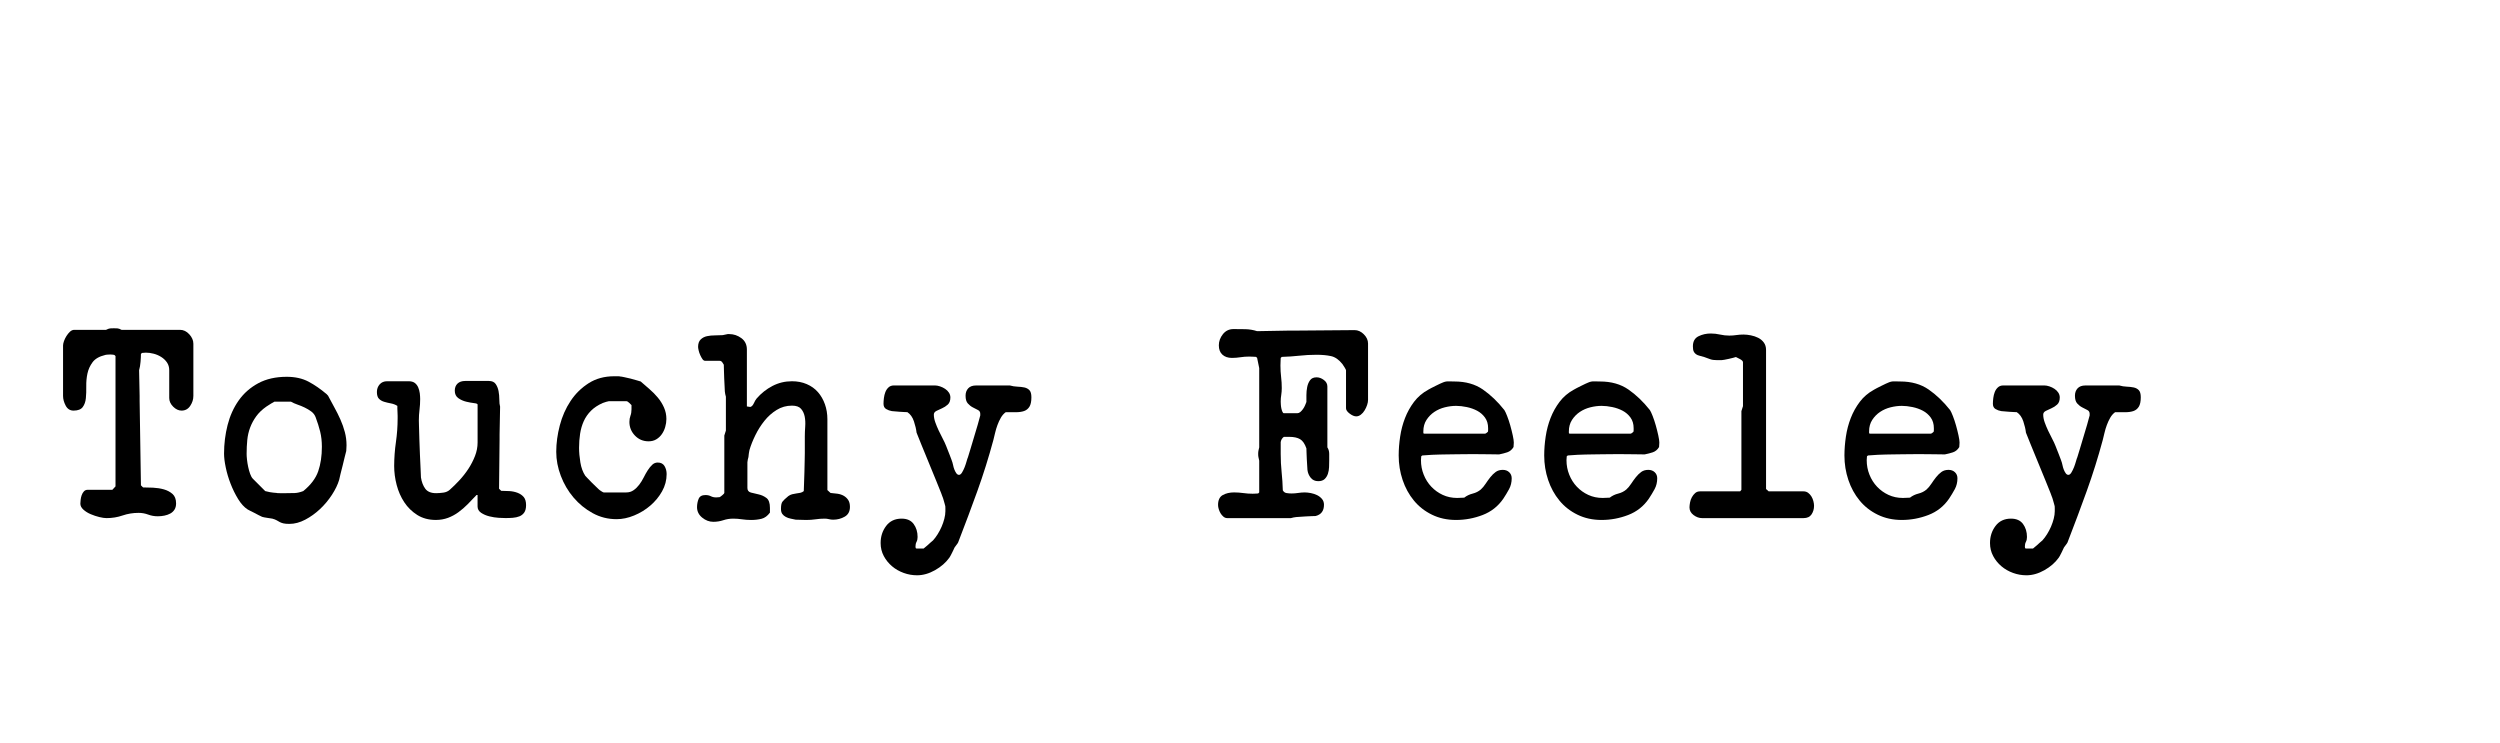 <?xml version="1.0" encoding="utf-8"?>
<!-- Generator: Adobe Illustrator 16.0.0, SVG Export Plug-In . SVG Version: 6.00 Build 0)  -->
<!DOCTYPE svg PUBLIC "-//W3C//DTD SVG 1.1//EN" "http://www.w3.org/Graphics/SVG/1.1/DTD/svg11.dtd">
<svg version="1.1" xmlns="http://www.w3.org/2000/svg" xmlns:xlink="http://www.w3.org/1999/xlink" x="0px" y="0px"
	 width="209.759px" height="62.361px" viewBox="0 0 209.759 62.361" enable-background="new 0 0 209.759 62.361"
	 xml:space="preserve">
<g id="Layer_1">
</g>
<g id="Blindman">
</g>
<g id="Compliments">
</g>
<g id="HAT">
</g>
<g id="speech">
</g>
<g id="TREX_ARMS">
</g>
<g id="slim_shady">
</g>
<g id="TIMEOUT">
</g>
<g id="Truth_or_Dare">
</g>
<g id="ARM_WRESTLE">
</g>
<g id="musical_chairs">
</g>
<g id="never_have_i_ever">
</g>
<g id="Trivia">
</g>
<g id="Drink_Pulling">
</g>
<g id="Sharing_is_Caring">
</g>
<g id="Not_It">
</g>
<g id="Cocktail_of_Doom">
</g>
<g id="Heads_up">
</g>
<g id="Archenemy">
</g>
<g id="battle_of_the_sexes">
</g>
<g id="one_must_drink">
</g>
<g id="rainbow_connection">
</g>
<g id="social_drinking">
</g>
<g id="Spin_the_bottle">
</g>
<g id="accents">
</g>
<g id="Slap">
</g>
<g id="down_the_hatch">
</g>
<g id="rubiks_cube">
</g>
<g id="bar_tender">
</g>
<g id="codenames">
</g>
<g id="hand_switch">
</g>
<g id="make_a_rule">
</g>
<g id="no_guts_no_glory">
</g>
<g id="pass">
</g>
<g id="santa">
</g>
<g id="snake_eyes">
</g>
<g id="lightning_round">
</g>
<g id="Bro">
</g>
<g id="LeastDrunk">
</g>
<g id="Know_It_All">
</g>
<g id="EyeContact">
</g>
<g id="UnderGuesser">
</g>
<g id="GodSaveTheQUeen">
</g>
<g id="Ghost">
</g>
<g id="Fortune_Teller">
</g>
<g id="DrinkSwap">
</g>
<g id="DickTator">
</g>
<g id="_x34_Eyes">
</g>
<g id="BabyTalk">
</g>
<g id="Backseat_Driver">
</g>
<g id="BAtman">
</g>
<g id="bodyguard">
</g>
<g id="BuckleUp">
</g>
<g id="RockPaperScissors">
</g>
<g id="Roger_Roger">
</g>
<g id="RoyaleWe">
</g>
<g id="Skip">
</g>
<g id="SwineRules">
</g>
<g id="Touchy_Feeley">
	<g>
		<path d="M6.766,41.931c0.014-0.131,0.044-0.26,0.088-0.385c0.044-0.123,0.106-0.23,0.187-0.318
			c0.081-0.088,0.188-0.133,0.319-0.133h2.068l0.264-0.285V29.876l-0.088-0.088c-0.03-0.016-0.088-0.025-0.176-0.033
			c-0.089-0.008-0.147-0.012-0.177-0.012c-0.044,0-0.121,0.004-0.23,0.012c-0.11,0.008-0.18,0.018-0.209,0.033
			c-0.484,0.117-0.833,0.318-1.045,0.604c-0.213,0.287-0.356,0.602-0.43,0.947c-0.073,0.344-0.106,0.699-0.099,1.066
			c0.007,0.367-0.004,0.701-0.033,1.002s-0.117,0.549-0.264,0.748c-0.146,0.197-0.403,0.297-0.771,0.297
			c-0.293,0-0.513-0.141-0.659-0.418c-0.147-0.279-0.221-0.551-0.221-0.814v-4.225c0-0.102,0.025-0.227,0.077-0.373
			s0.121-0.289,0.209-0.43c0.088-0.139,0.188-0.26,0.297-0.363c0.11-0.102,0.231-0.154,0.363-0.154h2.662
			c0.146-0.072,0.26-0.113,0.341-0.121c0.08-0.006,0.188-0.01,0.319-0.01c0.117,0,0.22,0.004,0.308,0.01
			c0.088,0.008,0.198,0.049,0.33,0.121h4.906c0.293,0,0.553,0.125,0.781,0.375c0.227,0.25,0.341,0.514,0.341,0.791v4.379
			c0,0.293-0.088,0.572-0.265,0.836c-0.176,0.264-0.418,0.396-0.726,0.396c-0.25,0-0.484-0.111-0.704-0.33
			c-0.22-0.221-0.33-0.463-0.33-0.727v-2.332c0-0.25-0.063-0.465-0.187-0.648c-0.125-0.184-0.286-0.338-0.484-0.463
			s-0.411-0.217-0.638-0.275c-0.228-0.059-0.444-0.088-0.649-0.088c-0.029,0-0.088,0.004-0.176,0.012s-0.14,0.012-0.154,0.012
			L11.825,29.7c0,0.176-0.011,0.395-0.033,0.66c-0.021,0.264-0.063,0.498-0.121,0.703l0.044,2.156v0.439l0.11,7.063l0.176,0.176
			c0.234,0,0.514,0.008,0.836,0.021c0.323,0.016,0.627,0.063,0.913,0.143c0.286,0.082,0.528,0.211,0.727,0.387
			c0.197,0.176,0.297,0.439,0.297,0.791c0,0.205-0.044,0.379-0.132,0.518s-0.206,0.25-0.353,0.33s-0.312,0.139-0.495,0.176
			s-0.37,0.055-0.561,0.055c-0.279,0-0.547-0.047-0.803-0.143c-0.257-0.096-0.525-0.143-0.804-0.143
			c-0.469,0-0.916,0.072-1.342,0.219s-0.873,0.221-1.342,0.221c-0.162,0-0.363-0.029-0.605-0.088
			c-0.241-0.059-0.483-0.139-0.726-0.242s-0.447-0.23-0.616-0.385s-0.253-0.32-0.253-0.496C6.743,42.173,6.751,42.063,6.766,41.931z
			"/>
		<path d="M19.096,35.661c0.198-0.777,0.51-1.467,0.936-2.068c0.425-0.6,0.972-1.08,1.639-1.439s1.463-0.539,2.387-0.539
			c0.704,0,1.313,0.135,1.826,0.406s1.026,0.627,1.54,1.066c0.015,0.016,0.029,0.033,0.044,0.055
			c0.015,0.023,0.029,0.033,0.044,0.033c0.177,0.338,0.355,0.672,0.539,1.002s0.353,0.668,0.506,1.012
			c0.154,0.346,0.279,0.697,0.374,1.057c0.096,0.359,0.144,0.729,0.144,1.111c0,0.043-0.004,0.127-0.011,0.252
			c-0.008,0.125-0.012,0.201-0.012,0.23c-0.029,0.088-0.069,0.246-0.121,0.473c-0.051,0.229-0.109,0.471-0.176,0.727
			c-0.065,0.258-0.128,0.504-0.187,0.738s-0.096,0.395-0.11,0.482c-0.117,0.396-0.319,0.814-0.604,1.254
			c-0.286,0.441-0.62,0.84-1.001,1.199c-0.382,0.359-0.796,0.656-1.243,0.891c-0.448,0.236-0.892,0.354-1.331,0.354
			c-0.221,0-0.389-0.016-0.506-0.045c-0.118-0.029-0.217-0.066-0.298-0.109c-0.08-0.045-0.164-0.092-0.253-0.143
			c-0.088-0.053-0.212-0.1-0.374-0.145c-0.073-0.014-0.212-0.035-0.418-0.064c-0.205-0.029-0.352-0.059-0.439-0.088
			c-0.073-0.029-0.173-0.078-0.297-0.145c-0.125-0.064-0.25-0.131-0.374-0.197c-0.125-0.066-0.242-0.125-0.353-0.176
			c-0.109-0.051-0.172-0.084-0.187-0.1c-0.294-0.189-0.562-0.484-0.803-0.879c-0.242-0.396-0.451-0.822-0.628-1.277
			c-0.176-0.453-0.312-0.908-0.406-1.363c-0.096-0.455-0.144-0.844-0.144-1.166C18.799,37.237,18.898,36.438,19.096,35.661z
			 M20.724,38.565c0.022,0.205,0.056,0.41,0.1,0.615c0.044,0.207,0.099,0.4,0.165,0.584c0.065,0.184,0.143,0.318,0.23,0.406
			l1.034,1.035c0.161,0.043,0.29,0.072,0.385,0.088c0.096,0.014,0.194,0.029,0.298,0.043c0.102,0.016,0.19,0.023,0.264,0.023
			c0.015,0.014,0.117,0.021,0.308,0.021c0.205,0,0.359,0,0.462,0c0.294,0,0.547-0.004,0.76-0.012
			c0.212-0.008,0.45-0.063,0.715-0.164c0.63-0.514,1.048-1.068,1.254-1.662c0.205-0.594,0.308-1.279,0.308-2.057
			c0-0.455-0.048-0.877-0.143-1.266c-0.096-0.387-0.224-0.795-0.385-1.221c-0.074-0.189-0.195-0.348-0.363-0.473
			c-0.169-0.125-0.353-0.234-0.55-0.33c-0.198-0.096-0.404-0.18-0.616-0.252c-0.213-0.074-0.393-0.154-0.539-0.242h-1.386
			c-0.015,0-0.11,0.055-0.286,0.164s-0.309,0.195-0.396,0.254c-0.352,0.248-0.635,0.52-0.847,0.813
			c-0.213,0.295-0.382,0.605-0.506,0.936c-0.125,0.33-0.206,0.68-0.242,1.045c-0.037,0.367-0.055,0.756-0.055,1.166
			C20.691,38.198,20.702,38.36,20.724,38.565z"/>
		<path d="M33.22,37.091c0.095-0.66,0.143-1.326,0.143-2.002c0-0.043,0-0.109,0-0.197c0-0.104-0.004-0.209-0.011-0.318
			c-0.008-0.111-0.012-0.209-0.012-0.297c0-0.104,0-0.178,0-0.221c-0.161-0.104-0.341-0.172-0.538-0.209
			c-0.198-0.037-0.386-0.08-0.562-0.133c-0.176-0.051-0.322-0.135-0.439-0.252c-0.118-0.117-0.177-0.309-0.177-0.572
			c0-0.25,0.077-0.463,0.231-0.639s0.363-0.264,0.627-0.264h1.804c0.22,0,0.393,0.049,0.518,0.143
			c0.124,0.096,0.22,0.221,0.285,0.373c0.066,0.154,0.11,0.318,0.133,0.494c0.021,0.176,0.032,0.336,0.032,0.482
			c0,0.309-0.019,0.607-0.055,0.9c-0.037,0.293-0.055,0.592-0.055,0.9c0,0.102,0.003,0.26,0.011,0.471
			c0.007,0.213,0.011,0.334,0.011,0.363c0,0.146,0.008,0.406,0.022,0.779s0.029,0.771,0.044,1.195s0.033,0.824,0.055,1.197
			c0.022,0.373,0.033,0.633,0.033,0.779c0.059,0.379,0.18,0.693,0.363,0.943c0.183,0.248,0.487,0.373,0.913,0.373
			c0.176,0,0.374-0.016,0.594-0.045s0.403-0.109,0.55-0.242c0.264-0.234,0.535-0.502,0.814-0.803
			c0.278-0.301,0.527-0.619,0.748-0.957c0.22-0.336,0.402-0.693,0.55-1.066c0.146-0.375,0.22-0.752,0.22-1.133v-3.189
			c0-0.059-0.099-0.1-0.297-0.121c-0.198-0.023-0.418-0.063-0.66-0.121s-0.462-0.158-0.66-0.297
			c-0.198-0.141-0.297-0.35-0.297-0.627c0-0.25,0.077-0.447,0.231-0.596c0.153-0.146,0.37-0.219,0.648-0.219h1.98
			c0.264,0,0.454,0.084,0.571,0.252c0.117,0.17,0.198,0.367,0.242,0.594c0.044,0.229,0.066,0.467,0.066,0.717
			c0,0.248,0.021,0.447,0.065,0.594l-0.044,2.332v0.418l-0.044,4.135l0.177,0.176c0.22,0,0.45,0.008,0.692,0.023
			c0.242,0.014,0.47,0.063,0.683,0.143c0.212,0.082,0.385,0.199,0.517,0.355c0.132,0.154,0.198,0.381,0.198,0.678
			c0,0.266-0.052,0.475-0.154,0.621c-0.103,0.148-0.238,0.256-0.407,0.322s-0.355,0.107-0.561,0.123
			c-0.206,0.016-0.411,0.021-0.616,0.021c-0.117,0-0.305-0.006-0.561-0.021c-0.257-0.016-0.518-0.057-0.781-0.123
			c-0.265-0.066-0.495-0.166-0.693-0.299c-0.198-0.135-0.297-0.313-0.297-0.533v-0.957h-0.088c-0.25,0.268-0.495,0.523-0.737,0.768
			s-0.499,0.467-0.77,0.666c-0.271,0.201-0.565,0.359-0.88,0.479c-0.316,0.117-0.657,0.178-1.023,0.178
			c-0.602,0-1.122-0.141-1.562-0.418c-0.44-0.279-0.804-0.635-1.09-1.068c-0.285-0.432-0.498-0.916-0.638-1.451
			s-0.209-1.066-0.209-1.596C33.076,38.419,33.124,37.751,33.22,37.091z"/>
		<path d="M46.969,35.694c0.198-0.756,0.498-1.438,0.902-2.045c0.402-0.609,0.909-1.107,1.518-1.496s1.323-0.584,2.145-0.584
			c0.073,0,0.169,0,0.286,0c0.132,0,0.205,0.008,0.221,0.021c0.058,0,0.172,0.02,0.341,0.057c0.168,0.035,0.344,0.076,0.527,0.119
			c0.184,0.045,0.355,0.092,0.518,0.145c0.161,0.051,0.271,0.084,0.33,0.098c0.234,0.207,0.48,0.418,0.736,0.639
			c0.257,0.221,0.491,0.459,0.704,0.715c0.213,0.258,0.386,0.535,0.518,0.836s0.198,0.619,0.198,0.957
			c0,0.221-0.033,0.443-0.1,0.672c-0.065,0.227-0.161,0.428-0.286,0.604c-0.125,0.178-0.278,0.32-0.462,0.43
			s-0.399,0.166-0.648,0.166c-0.455,0-0.836-0.162-1.145-0.484c-0.308-0.322-0.462-0.705-0.462-1.145
			c0-0.189,0.029-0.363,0.088-0.518s0.088-0.332,0.088-0.539v-0.352c-0.015-0.014-0.073-0.072-0.176-0.176
			c-0.103-0.102-0.19-0.154-0.264-0.154h-1.452c-0.029,0-0.106,0.02-0.231,0.055c-0.124,0.037-0.224,0.07-0.297,0.1
			c-0.396,0.176-0.723,0.393-0.979,0.648c-0.257,0.258-0.459,0.547-0.605,0.869s-0.249,0.676-0.308,1.057s-0.088,0.777-0.088,1.188
			c0,0.367,0.036,0.773,0.109,1.221s0.213,0.826,0.418,1.133c0.044,0.045,0.117,0.121,0.221,0.232
			c0.103,0.109,0.212,0.223,0.33,0.34c0.117,0.117,0.23,0.229,0.341,0.33c0.109,0.104,0.187,0.176,0.23,0.221
			c0.044,0.043,0.117,0.1,0.221,0.164c0.102,0.066,0.168,0.1,0.197,0.1h1.893c0.234,0,0.439-0.063,0.616-0.188
			c0.176-0.123,0.333-0.277,0.473-0.461c0.139-0.184,0.264-0.385,0.374-0.605c0.109-0.221,0.224-0.422,0.341-0.605
			s0.242-0.336,0.374-0.461s0.286-0.188,0.462-0.188c0.264,0,0.454,0.1,0.572,0.297c0.117,0.197,0.176,0.422,0.176,0.672
			c0,0.512-0.129,0.996-0.385,1.451c-0.257,0.455-0.587,0.855-0.99,1.199s-0.854,0.619-1.353,0.824
			c-0.499,0.207-0.99,0.309-1.475,0.309c-0.719,0-1.386-0.168-2.002-0.506s-1.151-0.773-1.605-1.309
			c-0.455-0.535-0.811-1.141-1.067-1.816c-0.257-0.674-0.385-1.348-0.385-2.023C46.672,37.187,46.771,36.45,46.969,35.694z"/>
		<path d="M58.618,41.854c0.089-0.213,0.279-0.318,0.572-0.318c0.176,0,0.326,0.033,0.451,0.098c0.124,0.066,0.275,0.1,0.451,0.1
			c0.044,0,0.139-0.008,0.286-0.021c0.059-0.029,0.139-0.088,0.241-0.176s0.154-0.146,0.154-0.176v-4.818l0.132-0.418v-2.838
			c-0.015-0.029-0.032-0.104-0.055-0.221c-0.021-0.117-0.033-0.189-0.033-0.221c0-0.088-0.007-0.234-0.021-0.439
			s-0.026-0.43-0.033-0.67c-0.008-0.242-0.015-0.471-0.022-0.684c-0.007-0.211-0.011-0.361-0.011-0.451
			c-0.029-0.057-0.073-0.127-0.132-0.209c-0.059-0.08-0.132-0.119-0.22-0.119h-1.21c-0.088,0-0.165-0.049-0.231-0.145
			c-0.065-0.094-0.129-0.209-0.187-0.34c-0.06-0.133-0.104-0.264-0.133-0.396s-0.044-0.227-0.044-0.285
			c0-0.279,0.073-0.488,0.221-0.629c0.146-0.139,0.322-0.23,0.527-0.273c0.205-0.045,0.426-0.066,0.66-0.066
			c0.249,0,0.47-0.008,0.66-0.021c0.029,0,0.099-0.016,0.209-0.045s0.18-0.043,0.209-0.043h0.132c0.366,0,0.704,0.113,1.013,0.34
			c0.308,0.229,0.462,0.547,0.462,0.957v4.773c0.029,0,0.076,0.008,0.143,0.023c0.066,0.014,0.113,0.021,0.143,0.021
			c0.117-0.029,0.217-0.133,0.298-0.309c0.08-0.176,0.157-0.307,0.23-0.395c0.382-0.441,0.825-0.793,1.331-1.057
			s1.053-0.396,1.639-0.396c0.455,0,0.869,0.08,1.243,0.242s0.686,0.385,0.936,0.672c0.249,0.285,0.443,0.623,0.583,1.012
			c0.139,0.389,0.209,0.811,0.209,1.264v5.941l0.264,0.242c0.19,0.014,0.385,0.035,0.583,0.064s0.374,0.088,0.528,0.176
			c0.153,0.09,0.278,0.207,0.374,0.354c0.095,0.146,0.143,0.338,0.143,0.572c0,0.381-0.146,0.656-0.439,0.824
			c-0.294,0.168-0.616,0.252-0.969,0.252c-0.117,0-0.234-0.014-0.352-0.043c-0.118-0.029-0.235-0.045-0.353-0.045
			c-0.264,0-0.521,0.02-0.77,0.057c-0.25,0.035-0.506,0.055-0.771,0.055c-0.073,0-0.224-0.004-0.45-0.012
			c-0.228-0.008-0.378-0.012-0.451-0.012c-0.132-0.027-0.271-0.057-0.418-0.088c-0.147-0.029-0.283-0.076-0.407-0.143
			c-0.125-0.066-0.224-0.15-0.297-0.252c-0.073-0.104-0.11-0.242-0.11-0.418c0-0.293,0.04-0.496,0.121-0.605
			s0.245-0.268,0.495-0.473c0.103-0.074,0.209-0.125,0.319-0.154c0.109-0.029,0.223-0.051,0.341-0.066
			c0.117-0.014,0.23-0.033,0.341-0.055s0.209-0.07,0.297-0.143c0-0.117,0.008-0.326,0.022-0.627
			c0.014-0.301,0.025-0.623,0.032-0.969c0.008-0.344,0.015-0.668,0.022-0.969c0.007-0.299,0.011-0.508,0.011-0.627v-1.406
			c0-0.25,0.012-0.525,0.033-0.826c0.022-0.301,0.007-0.578-0.044-0.836c-0.052-0.256-0.154-0.473-0.308-0.648
			c-0.154-0.176-0.407-0.264-0.76-0.264c-0.469,0-0.898,0.121-1.286,0.363c-0.39,0.24-0.73,0.545-1.023,0.912
			c-0.294,0.367-0.547,0.766-0.759,1.199c-0.213,0.432-0.378,0.848-0.495,1.242c0,0.016-0.008,0.053-0.022,0.111
			s-0.025,0.121-0.032,0.186c-0.008,0.066-0.016,0.129-0.022,0.188c-0.008,0.059-0.011,0.096-0.011,0.109
			c-0.015,0.031-0.033,0.104-0.056,0.221c-0.021,0.117-0.032,0.191-0.032,0.221v2.156c0,0.205,0.099,0.332,0.297,0.385
			c0.198,0.051,0.414,0.102,0.648,0.154c0.234,0.051,0.451,0.15,0.649,0.297s0.297,0.424,0.297,0.836v0.395
			c-0.205,0.279-0.439,0.451-0.704,0.518c-0.264,0.066-0.558,0.1-0.88,0.1c-0.264,0-0.517-0.02-0.759-0.055
			c-0.242-0.037-0.488-0.057-0.737-0.057c-0.293,0-0.572,0.045-0.836,0.133s-0.543,0.133-0.836,0.133
			c-0.338,0-0.649-0.119-0.935-0.354c-0.286-0.234-0.43-0.527-0.43-0.879C58.486,42.298,58.53,42.067,58.618,41.854z"/>
		<path d="M74.348,44.132c0.309-0.41,0.741-0.617,1.299-0.617c0.454,0,0.792,0.15,1.012,0.451s0.33,0.664,0.33,1.09
			c0,0.16-0.03,0.297-0.088,0.406c-0.06,0.111-0.088,0.238-0.088,0.385c0,0.029,0.003,0.066,0.011,0.111
			c0.007,0.043,0.033,0.066,0.077,0.066h0.594c0.132-0.104,0.238-0.191,0.319-0.266c0.08-0.072,0.164-0.15,0.253-0.23
			c0.088-0.08,0.161-0.143,0.22-0.188c0.132-0.146,0.26-0.318,0.385-0.516c0.125-0.199,0.234-0.408,0.33-0.627
			c0.096-0.221,0.172-0.445,0.231-0.672c0.058-0.227,0.088-0.436,0.088-0.627c0-0.059,0-0.146,0-0.264
			c0-0.133-0.008-0.205-0.022-0.221c0-0.014-0.015-0.068-0.044-0.164s-0.059-0.199-0.088-0.309s-0.066-0.217-0.11-0.318
			c-0.044-0.104-0.073-0.184-0.088-0.242c-0.073-0.191-0.209-0.529-0.407-1.012c-0.197-0.484-0.406-0.994-0.627-1.529
			c-0.22-0.535-0.429-1.045-0.627-1.529c-0.197-0.484-0.333-0.82-0.406-1.012c-0.03-0.279-0.104-0.594-0.221-0.947
			c-0.117-0.352-0.301-0.607-0.55-0.77c-0.044,0-0.129-0.004-0.253-0.01c-0.125-0.008-0.257-0.016-0.396-0.023
			c-0.14-0.006-0.272-0.018-0.396-0.033c-0.125-0.014-0.209-0.021-0.253-0.021c-0.176-0.029-0.338-0.088-0.484-0.176
			s-0.22-0.234-0.22-0.439c0-0.146,0.011-0.309,0.033-0.484c0.021-0.176,0.063-0.342,0.121-0.494
			c0.059-0.154,0.146-0.287,0.264-0.396c0.117-0.111,0.271-0.166,0.462-0.166h3.433c0.132,0,0.274,0.027,0.429,0.078
			s0.297,0.121,0.429,0.209s0.238,0.193,0.319,0.318c0.08,0.125,0.121,0.26,0.121,0.406c0,0.266-0.074,0.463-0.221,0.596
			c-0.146,0.131-0.304,0.234-0.473,0.307c-0.169,0.074-0.326,0.146-0.473,0.221c-0.147,0.074-0.221,0.176-0.221,0.309
			c0,0.205,0.041,0.422,0.121,0.648c0.081,0.227,0.177,0.459,0.286,0.693c0.11,0.234,0.224,0.461,0.341,0.682
			s0.213,0.426,0.286,0.615c0.029,0.074,0.069,0.176,0.121,0.309s0.106,0.271,0.165,0.418s0.11,0.283,0.154,0.406
			c0.044,0.125,0.073,0.209,0.088,0.254c0.015,0.029,0.033,0.104,0.055,0.221c0.022,0.117,0.056,0.234,0.1,0.352
			s0.099,0.223,0.165,0.318c0.065,0.096,0.143,0.143,0.23,0.143s0.173-0.064,0.253-0.197c0.081-0.133,0.154-0.283,0.221-0.451
			c0.065-0.168,0.12-0.334,0.164-0.494c0.045-0.162,0.081-0.271,0.11-0.33c0.044-0.133,0.113-0.359,0.209-0.684
			c0.096-0.322,0.198-0.666,0.309-1.033c0.109-0.367,0.212-0.711,0.308-1.033c0.095-0.322,0.157-0.551,0.187-0.684
			c0.015-0.027,0.022-0.064,0.022-0.109c0-0.059,0-0.096,0-0.109c0-0.146-0.066-0.254-0.198-0.318
			c-0.132-0.066-0.274-0.141-0.429-0.221s-0.294-0.191-0.418-0.33c-0.125-0.139-0.188-0.355-0.188-0.648
			c0-0.25,0.073-0.455,0.221-0.617c0.146-0.16,0.366-0.242,0.659-0.242h2.839c0.205,0.059,0.414,0.092,0.627,0.1
			c0.212,0.008,0.406,0.029,0.583,0.066c0.176,0.037,0.318,0.113,0.429,0.23s0.165,0.316,0.165,0.594
			c0,0.352-0.055,0.617-0.165,0.793s-0.261,0.297-0.451,0.363c-0.19,0.064-0.418,0.098-0.682,0.098c-0.265,0-0.55,0-0.858,0
			c-0.161,0.117-0.297,0.271-0.407,0.463c-0.109,0.189-0.205,0.396-0.285,0.615c-0.081,0.221-0.147,0.439-0.198,0.66
			c-0.052,0.221-0.1,0.418-0.144,0.594c-0.396,1.467-0.843,2.893-1.342,4.279s-1.026,2.797-1.584,4.234
			c0,0.016-0.011,0.045-0.033,0.088c-0.021,0.045-0.04,0.074-0.055,0.09c-0.015,0.014-0.055,0.068-0.121,0.164
			s-0.106,0.15-0.121,0.164c-0.015,0.029-0.04,0.086-0.077,0.166c-0.036,0.08-0.08,0.172-0.132,0.275
			c-0.052,0.102-0.099,0.193-0.143,0.275c-0.044,0.08-0.074,0.127-0.088,0.143c-0.294,0.41-0.693,0.758-1.199,1.045
			c-0.506,0.285-1.009,0.428-1.507,0.428c-0.382,0-0.756-0.064-1.122-0.197c-0.367-0.133-0.693-0.318-0.979-0.561
			s-0.517-0.527-0.692-0.857c-0.177-0.33-0.265-0.693-0.265-1.09C73.886,45.019,74.04,44.542,74.348,44.132z"/>
		<path d="M102.596,41.536c0.264-0.146,0.579-0.221,0.945-0.221c0.265,0,0.524,0.02,0.781,0.055
			c0.257,0.037,0.518,0.055,0.781,0.055c0.073,0,0.165-0.002,0.275-0.01c0.109-0.008,0.172-0.012,0.187-0.012l0.088-0.088v-2.662
			c-0.029-0.131-0.052-0.23-0.065-0.297c-0.016-0.066-0.022-0.158-0.022-0.275c0-0.102,0.007-0.189,0.022-0.264
			c0.014-0.072,0.036-0.168,0.065-0.285v-6.645l-0.176-0.857l-0.088-0.088c-0.015,0-0.096-0.004-0.242-0.012
			s-0.257-0.012-0.33-0.012c-0.264,0-0.51,0.02-0.737,0.055c-0.228,0.037-0.466,0.057-0.715,0.057c-0.337,0-0.604-0.092-0.803-0.275
			s-0.297-0.443-0.297-0.781s0.113-0.648,0.341-0.936c0.228-0.285,0.524-0.428,0.891-0.428c0.338,0,0.672,0.002,1.001,0.01
			c0.33,0.008,0.656,0.063,0.979,0.166l2.508-0.045h0.418l5.258-0.043c0.278,0,0.535,0.117,0.771,0.352
			c0.234,0.234,0.352,0.492,0.352,0.77v4.73c0,0.131-0.025,0.275-0.077,0.428c-0.051,0.154-0.12,0.305-0.209,0.451
			c-0.088,0.148-0.194,0.27-0.318,0.363c-0.125,0.096-0.253,0.143-0.385,0.143c-0.162,0-0.346-0.076-0.551-0.23
			s-0.308-0.305-0.308-0.451v-3.189c0-0.029-0.041-0.109-0.121-0.242c-0.081-0.131-0.143-0.227-0.187-0.285
			c-0.294-0.367-0.613-0.588-0.957-0.66c-0.345-0.074-0.745-0.111-1.199-0.111c-0.499,0-0.983,0.027-1.452,0.078
			c-0.47,0.051-0.961,0.084-1.474,0.1l-0.089,0.088c0,0.014-0.003,0.105-0.011,0.273c-0.008,0.17-0.011,0.291-0.011,0.363
			c0,0.338,0.019,0.656,0.055,0.957c0.037,0.301,0.056,0.613,0.056,0.936c0,0.205-0.016,0.396-0.044,0.572
			c-0.03,0.176-0.045,0.367-0.045,0.572c0,0.059,0.004,0.143,0.012,0.252c0.007,0.111,0.021,0.217,0.044,0.32
			c0.021,0.102,0.051,0.193,0.088,0.273c0.036,0.082,0.077,0.121,0.121,0.121h1.122c0.088,0,0.172-0.033,0.253-0.098
			c0.08-0.066,0.157-0.15,0.23-0.254c0.073-0.102,0.133-0.209,0.177-0.318c0.044-0.111,0.08-0.201,0.109-0.275
			c0-0.146,0-0.338,0-0.572s0.022-0.461,0.066-0.682s0.124-0.41,0.242-0.572c0.117-0.162,0.3-0.242,0.55-0.242
			c0.205,0,0.407,0.074,0.604,0.221c0.198,0.146,0.297,0.33,0.297,0.549v5.105c0.103,0.16,0.154,0.344,0.154,0.549s0,0.396,0,0.572
			c0,0.162-0.004,0.342-0.011,0.539c-0.008,0.197-0.041,0.385-0.099,0.561c-0.06,0.176-0.151,0.324-0.275,0.441
			c-0.125,0.117-0.305,0.176-0.539,0.176c-0.264,0-0.473-0.096-0.627-0.287c-0.154-0.189-0.246-0.41-0.275-0.66
			c0-0.059-0.007-0.176-0.021-0.352s-0.026-0.359-0.033-0.549c-0.008-0.191-0.015-0.371-0.022-0.539
			c-0.007-0.17-0.011-0.291-0.011-0.363c-0.132-0.383-0.308-0.639-0.527-0.771c-0.221-0.131-0.521-0.197-0.902-0.197h-0.462
			c-0.146,0.104-0.235,0.25-0.265,0.439v0.99c0,0.529,0.026,1.039,0.077,1.529c0.052,0.492,0.085,1.002,0.1,1.529
			c0.073,0.133,0.179,0.209,0.318,0.23s0.275,0.033,0.407,0.033c0.19,0,0.378-0.014,0.562-0.043c0.183-0.029,0.37-0.045,0.561-0.045
			c0.146,0,0.315,0.02,0.506,0.055c0.19,0.037,0.366,0.096,0.528,0.176c0.161,0.082,0.297,0.188,0.407,0.32
			c0.109,0.131,0.165,0.293,0.165,0.482c0,0.514-0.235,0.83-0.704,0.947c-0.059,0-0.165,0.004-0.319,0.01
			c-0.154,0.008-0.319,0.016-0.495,0.023s-0.341,0.018-0.495,0.033c-0.153,0.014-0.261,0.021-0.318,0.021
			c-0.03,0-0.104,0.01-0.221,0.033c-0.117,0.021-0.19,0.041-0.22,0.055h-5.346c-0.118,0-0.224-0.041-0.319-0.121
			s-0.176-0.176-0.242-0.285c-0.065-0.111-0.117-0.229-0.153-0.354c-0.037-0.123-0.056-0.238-0.056-0.34
			C102.199,41.962,102.331,41.683,102.596,41.536z"/>
		<path d="M117.478,36.63c0.081-0.543,0.217-1.061,0.407-1.551c0.19-0.492,0.443-0.947,0.759-1.365s0.715-0.758,1.199-1.021
			c0.044-0.029,0.124-0.074,0.242-0.133c0.117-0.059,0.242-0.121,0.374-0.188s0.253-0.123,0.362-0.176
			c0.11-0.051,0.188-0.084,0.231-0.1c0.161-0.072,0.326-0.105,0.495-0.098c0.168,0.008,0.333,0.01,0.495,0.01
			c0.938,0,1.73,0.225,2.376,0.672c0.645,0.447,1.246,1.023,1.804,1.727c0.059,0.088,0.136,0.254,0.231,0.496
			c0.095,0.24,0.183,0.506,0.264,0.791c0.08,0.287,0.15,0.564,0.209,0.836s0.088,0.473,0.088,0.605c0,0.029-0.004,0.092-0.011,0.188
			c-0.008,0.096-0.011,0.156-0.011,0.186c-0.133,0.221-0.309,0.367-0.528,0.441c-0.22,0.072-0.447,0.131-0.682,0.176
			c-0.162,0-0.451-0.004-0.869-0.012s-0.862-0.012-1.331-0.012c-0.455,0-0.892,0.004-1.31,0.012s-0.707,0.012-0.869,0.012
			c-0.161,0-0.355,0.004-0.583,0.01c-0.228,0.008-0.45,0.016-0.671,0.023c-0.22,0.008-0.491,0.025-0.813,0.055l-0.088,0.066
			c0,0.016-0.004,0.066-0.012,0.156c-0.007,0.088-0.011,0.146-0.011,0.176c0,0.428,0.077,0.834,0.231,1.217
			c0.153,0.385,0.366,0.721,0.638,1.008s0.59,0.516,0.957,0.686c0.366,0.17,0.77,0.256,1.21,0.256c0.044,0,0.143-0.004,0.297-0.012
			s0.253-0.012,0.297-0.012c0.205-0.16,0.44-0.273,0.704-0.34c0.265-0.066,0.491-0.18,0.683-0.342
			c0.146-0.131,0.282-0.293,0.406-0.484c0.125-0.189,0.257-0.373,0.396-0.549c0.139-0.176,0.289-0.322,0.451-0.441
			c0.161-0.117,0.358-0.176,0.594-0.176c0.22,0,0.399,0.066,0.539,0.199c0.139,0.131,0.209,0.301,0.209,0.506
			c0,0.338-0.073,0.641-0.22,0.912c-0.147,0.271-0.309,0.539-0.484,0.803c-0.44,0.639-1.02,1.094-1.738,1.369
			s-1.459,0.414-2.222,0.414c-0.748,0-1.423-0.146-2.024-0.441c-0.602-0.293-1.107-0.688-1.518-1.188
			c-0.411-0.498-0.727-1.074-0.946-1.727s-0.33-1.338-0.33-2.057C117.356,37.7,117.396,37.173,117.478,36.63z M119.425,36.321
			c0,0.045,0.029,0.066,0.088,0.066h5.082c0.029,0,0.069-0.018,0.121-0.055c0.051-0.037,0.092-0.07,0.121-0.1
			c0.015-0.029,0.021-0.08,0.021-0.154c0-0.072,0-0.125,0-0.154c0-0.352-0.088-0.648-0.264-0.891s-0.396-0.432-0.66-0.572
			c-0.264-0.139-0.554-0.242-0.869-0.307c-0.315-0.066-0.612-0.1-0.891-0.1c-0.308,0-0.624,0.041-0.946,0.121
			s-0.616,0.209-0.88,0.385s-0.484,0.4-0.66,0.672s-0.264,0.59-0.264,0.957C119.425,36.22,119.425,36.263,119.425,36.321z"/>
		<path d="M129.688,36.63c0.081-0.543,0.217-1.061,0.407-1.551c0.19-0.492,0.443-0.947,0.759-1.365s0.715-0.758,1.199-1.021
			c0.044-0.029,0.124-0.074,0.242-0.133c0.117-0.059,0.242-0.121,0.374-0.188s0.253-0.123,0.362-0.176
			c0.11-0.051,0.188-0.084,0.231-0.1c0.161-0.072,0.326-0.105,0.495-0.098c0.168,0.008,0.333,0.01,0.495,0.01
			c0.938,0,1.73,0.225,2.376,0.672c0.645,0.447,1.246,1.023,1.804,1.727c0.059,0.088,0.136,0.254,0.231,0.496
			c0.095,0.24,0.183,0.506,0.264,0.791c0.08,0.287,0.15,0.564,0.209,0.836s0.088,0.473,0.088,0.605c0,0.029-0.004,0.092-0.011,0.188
			c-0.008,0.096-0.011,0.156-0.011,0.186c-0.133,0.221-0.309,0.367-0.528,0.441c-0.22,0.072-0.447,0.131-0.682,0.176
			c-0.162,0-0.451-0.004-0.869-0.012s-0.862-0.012-1.331-0.012c-0.455,0-0.892,0.004-1.31,0.012s-0.707,0.012-0.869,0.012
			c-0.161,0-0.355,0.004-0.583,0.01c-0.228,0.008-0.45,0.016-0.671,0.023c-0.22,0.008-0.491,0.025-0.813,0.055l-0.088,0.066
			c0,0.016-0.004,0.066-0.012,0.156c-0.007,0.088-0.011,0.146-0.011,0.176c0,0.428,0.077,0.834,0.231,1.217
			c0.153,0.385,0.366,0.721,0.638,1.008s0.59,0.516,0.957,0.686c0.366,0.17,0.77,0.256,1.21,0.256c0.044,0,0.143-0.004,0.297-0.012
			s0.253-0.012,0.297-0.012c0.205-0.16,0.44-0.273,0.704-0.34c0.265-0.066,0.491-0.18,0.683-0.342
			c0.146-0.131,0.282-0.293,0.406-0.484c0.125-0.189,0.257-0.373,0.396-0.549c0.139-0.176,0.289-0.322,0.451-0.441
			c0.161-0.117,0.358-0.176,0.594-0.176c0.22,0,0.399,0.066,0.539,0.199c0.139,0.131,0.209,0.301,0.209,0.506
			c0,0.338-0.073,0.641-0.22,0.912c-0.147,0.271-0.309,0.539-0.484,0.803c-0.44,0.639-1.02,1.094-1.738,1.369
			s-1.459,0.414-2.222,0.414c-0.748,0-1.423-0.146-2.024-0.441c-0.602-0.293-1.107-0.688-1.518-1.188
			c-0.411-0.498-0.727-1.074-0.946-1.727s-0.33-1.338-0.33-2.057C129.566,37.7,129.606,37.173,129.688,36.63z M131.635,36.321
			c0,0.045,0.029,0.066,0.088,0.066h5.082c0.029,0,0.069-0.018,0.121-0.055c0.051-0.037,0.092-0.07,0.121-0.1
			c0.015-0.029,0.021-0.08,0.021-0.154c0-0.072,0-0.125,0-0.154c0-0.352-0.088-0.648-0.264-0.891s-0.396-0.432-0.66-0.572
			c-0.264-0.139-0.554-0.242-0.869-0.307c-0.315-0.066-0.612-0.1-0.891-0.1c-0.308,0-0.624,0.041-0.946,0.121
			s-0.616,0.209-0.88,0.385s-0.484,0.4-0.66,0.672s-0.264,0.59-0.264,0.957C131.635,36.22,131.635,36.263,131.635,36.321z"/>
		<path d="M141.8,42.159c0.029-0.156,0.08-0.303,0.154-0.438c0.072-0.135,0.164-0.25,0.274-0.348s0.245-0.146,0.407-0.146h3.366
			l0.109-0.131v-6.602l0.132-0.416v-3.684c0-0.088-0.088-0.18-0.264-0.273c-0.176-0.096-0.286-0.15-0.33-0.166
			c-0.044,0.016-0.121,0.037-0.23,0.066c-0.11,0.029-0.231,0.059-0.363,0.088s-0.257,0.055-0.374,0.076
			c-0.117,0.023-0.198,0.033-0.242,0.033h-0.352c-0.25,0-0.444-0.025-0.583-0.076c-0.14-0.051-0.313-0.113-0.518-0.188
			c-0.146-0.043-0.278-0.08-0.396-0.109c-0.118-0.029-0.217-0.072-0.297-0.131c-0.081-0.059-0.144-0.135-0.188-0.23
			c-0.044-0.094-0.065-0.236-0.065-0.428c0-0.408,0.157-0.689,0.473-0.844s0.656-0.23,1.023-0.23c0.264,0,0.523,0.029,0.78,0.088
			s0.518,0.088,0.781,0.088c0.205,0,0.403-0.016,0.594-0.045s0.389-0.043,0.595-0.043c0.19,0,0.396,0.021,0.615,0.066
			c0.221,0.043,0.426,0.113,0.616,0.207c0.19,0.096,0.349,0.227,0.473,0.395c0.125,0.168,0.188,0.377,0.188,0.625V41.03l0.22,0.197
			h2.926c0.146,0,0.275,0.041,0.386,0.123c0.109,0.082,0.201,0.184,0.274,0.303c0.073,0.121,0.129,0.252,0.165,0.393
			c0.037,0.143,0.056,0.273,0.056,0.393c0,0.27-0.07,0.51-0.209,0.719c-0.14,0.209-0.363,0.314-0.672,0.314h-8.514
			c-0.249,0-0.487-0.086-0.715-0.258s-0.341-0.385-0.341-0.641C141.756,42.454,141.771,42.315,141.8,42.159z"/>
		<path d="M154.878,36.63c0.081-0.543,0.217-1.061,0.407-1.551c0.19-0.492,0.443-0.947,0.759-1.365s0.715-0.758,1.199-1.021
			c0.044-0.029,0.124-0.074,0.242-0.133c0.117-0.059,0.242-0.121,0.374-0.188s0.253-0.123,0.362-0.176
			c0.11-0.051,0.188-0.084,0.231-0.1c0.161-0.072,0.326-0.105,0.495-0.098c0.168,0.008,0.333,0.01,0.495,0.01
			c0.938,0,1.73,0.225,2.376,0.672c0.645,0.447,1.246,1.023,1.804,1.727c0.059,0.088,0.136,0.254,0.231,0.496
			c0.095,0.24,0.183,0.506,0.264,0.791c0.08,0.287,0.15,0.564,0.209,0.836s0.088,0.473,0.088,0.605c0,0.029-0.004,0.092-0.011,0.188
			c-0.008,0.096-0.011,0.156-0.011,0.186c-0.133,0.221-0.309,0.367-0.528,0.441c-0.22,0.072-0.447,0.131-0.682,0.176
			c-0.162,0-0.451-0.004-0.869-0.012s-0.862-0.012-1.331-0.012c-0.455,0-0.892,0.004-1.31,0.012s-0.707,0.012-0.869,0.012
			c-0.161,0-0.355,0.004-0.583,0.01c-0.228,0.008-0.45,0.016-0.671,0.023c-0.22,0.008-0.491,0.025-0.813,0.055l-0.088,0.066
			c0,0.016-0.004,0.066-0.012,0.156c-0.007,0.088-0.011,0.146-0.011,0.176c0,0.428,0.077,0.834,0.231,1.217
			c0.153,0.385,0.366,0.721,0.638,1.008s0.59,0.516,0.957,0.686c0.366,0.17,0.77,0.256,1.21,0.256c0.044,0,0.143-0.004,0.297-0.012
			s0.253-0.012,0.297-0.012c0.205-0.16,0.44-0.273,0.704-0.34c0.265-0.066,0.491-0.18,0.683-0.342
			c0.146-0.131,0.282-0.293,0.406-0.484c0.125-0.189,0.257-0.373,0.396-0.549c0.139-0.176,0.289-0.322,0.451-0.441
			c0.161-0.117,0.358-0.176,0.594-0.176c0.22,0,0.399,0.066,0.539,0.199c0.139,0.131,0.209,0.301,0.209,0.506
			c0,0.338-0.073,0.641-0.22,0.912c-0.147,0.271-0.309,0.539-0.484,0.803c-0.44,0.639-1.02,1.094-1.738,1.369
			s-1.459,0.414-2.222,0.414c-0.748,0-1.423-0.146-2.024-0.441c-0.602-0.293-1.107-0.688-1.518-1.188
			c-0.411-0.498-0.727-1.074-0.946-1.727s-0.33-1.338-0.33-2.057C154.757,37.7,154.797,37.173,154.878,36.63z M156.825,36.321
			c0,0.045,0.029,0.066,0.088,0.066h5.082c0.029,0,0.069-0.018,0.121-0.055c0.051-0.037,0.092-0.07,0.121-0.1
			c0.015-0.029,0.021-0.08,0.021-0.154c0-0.072,0-0.125,0-0.154c0-0.352-0.088-0.648-0.264-0.891s-0.396-0.432-0.66-0.572
			c-0.264-0.139-0.554-0.242-0.869-0.307c-0.315-0.066-0.612-0.1-0.891-0.1c-0.308,0-0.624,0.041-0.946,0.121
			s-0.616,0.209-0.88,0.385s-0.484,0.4-0.66,0.672s-0.264,0.59-0.264,0.957C156.825,36.22,156.825,36.263,156.825,36.321z"/>
		<path d="M167.429,44.132c0.309-0.41,0.741-0.617,1.299-0.617c0.454,0,0.792,0.15,1.012,0.451s0.33,0.664,0.33,1.09
			c0,0.16-0.03,0.297-0.088,0.406c-0.06,0.111-0.088,0.238-0.088,0.385c0,0.029,0.003,0.066,0.011,0.111
			c0.007,0.043,0.033,0.066,0.077,0.066h0.594c0.132-0.104,0.238-0.191,0.319-0.266c0.08-0.072,0.164-0.15,0.253-0.23
			c0.088-0.08,0.161-0.143,0.22-0.188c0.132-0.146,0.26-0.318,0.385-0.516c0.125-0.199,0.234-0.408,0.33-0.627
			c0.096-0.221,0.172-0.445,0.231-0.672c0.058-0.227,0.088-0.436,0.088-0.627c0-0.059,0-0.146,0-0.264
			c0-0.133-0.008-0.205-0.022-0.221c0-0.014-0.015-0.068-0.044-0.164s-0.059-0.199-0.088-0.309s-0.066-0.217-0.11-0.318
			c-0.044-0.104-0.073-0.184-0.088-0.242c-0.073-0.191-0.209-0.529-0.407-1.012c-0.197-0.484-0.406-0.994-0.627-1.529
			c-0.22-0.535-0.429-1.045-0.627-1.529c-0.197-0.484-0.333-0.82-0.406-1.012c-0.03-0.279-0.104-0.594-0.221-0.947
			c-0.117-0.352-0.301-0.607-0.55-0.77c-0.044,0-0.129-0.004-0.253-0.01c-0.125-0.008-0.257-0.016-0.396-0.023
			c-0.14-0.006-0.272-0.018-0.396-0.033c-0.125-0.014-0.209-0.021-0.253-0.021c-0.176-0.029-0.338-0.088-0.484-0.176
			s-0.22-0.234-0.22-0.439c0-0.146,0.011-0.309,0.033-0.484c0.021-0.176,0.063-0.342,0.121-0.494
			c0.059-0.154,0.146-0.287,0.264-0.396c0.117-0.111,0.271-0.166,0.462-0.166h3.433c0.132,0,0.274,0.027,0.429,0.078
			s0.297,0.121,0.429,0.209s0.238,0.193,0.319,0.318c0.08,0.125,0.121,0.26,0.121,0.406c0,0.266-0.074,0.463-0.221,0.596
			c-0.146,0.131-0.304,0.234-0.473,0.307c-0.169,0.074-0.326,0.146-0.473,0.221c-0.147,0.074-0.221,0.176-0.221,0.309
			c0,0.205,0.041,0.422,0.121,0.648c0.081,0.227,0.177,0.459,0.286,0.693c0.11,0.234,0.224,0.461,0.341,0.682
			s0.213,0.426,0.286,0.615c0.029,0.074,0.069,0.176,0.121,0.309s0.106,0.271,0.165,0.418s0.11,0.283,0.154,0.406
			c0.044,0.125,0.073,0.209,0.088,0.254c0.015,0.029,0.033,0.104,0.055,0.221c0.022,0.117,0.056,0.234,0.1,0.352
			s0.099,0.223,0.165,0.318c0.065,0.096,0.143,0.143,0.23,0.143s0.173-0.064,0.253-0.197c0.081-0.133,0.154-0.283,0.221-0.451
			c0.065-0.168,0.12-0.334,0.164-0.494c0.045-0.162,0.081-0.271,0.11-0.33c0.044-0.133,0.113-0.359,0.209-0.684
			c0.096-0.322,0.198-0.666,0.309-1.033c0.109-0.367,0.212-0.711,0.308-1.033c0.095-0.322,0.157-0.551,0.187-0.684
			c0.015-0.027,0.022-0.064,0.022-0.109c0-0.059,0-0.096,0-0.109c0-0.146-0.066-0.254-0.198-0.318
			c-0.132-0.066-0.274-0.141-0.429-0.221s-0.294-0.191-0.418-0.33c-0.125-0.139-0.188-0.355-0.188-0.648
			c0-0.25,0.073-0.455,0.221-0.617c0.146-0.16,0.366-0.242,0.659-0.242h2.839c0.205,0.059,0.414,0.092,0.627,0.1
			c0.212,0.008,0.406,0.029,0.583,0.066c0.176,0.037,0.318,0.113,0.429,0.23s0.165,0.316,0.165,0.594
			c0,0.352-0.055,0.617-0.165,0.793s-0.261,0.297-0.451,0.363c-0.19,0.064-0.418,0.098-0.682,0.098c-0.265,0-0.55,0-0.858,0
			c-0.161,0.117-0.297,0.271-0.407,0.463c-0.109,0.189-0.205,0.396-0.285,0.615c-0.081,0.221-0.147,0.439-0.198,0.66
			c-0.052,0.221-0.1,0.418-0.144,0.594c-0.396,1.467-0.843,2.893-1.342,4.279s-1.026,2.797-1.584,4.234
			c0,0.016-0.011,0.045-0.033,0.088c-0.021,0.045-0.04,0.074-0.055,0.09c-0.015,0.014-0.055,0.068-0.121,0.164
			s-0.106,0.15-0.121,0.164c-0.015,0.029-0.04,0.086-0.077,0.166c-0.036,0.08-0.08,0.172-0.132,0.275
			c-0.052,0.102-0.099,0.193-0.143,0.275c-0.044,0.08-0.074,0.127-0.088,0.143c-0.294,0.41-0.693,0.758-1.199,1.045
			c-0.506,0.285-1.009,0.428-1.507,0.428c-0.382,0-0.756-0.064-1.122-0.197c-0.367-0.133-0.693-0.318-0.979-0.561
			s-0.517-0.527-0.692-0.857c-0.177-0.33-0.265-0.693-0.265-1.09C166.967,45.019,167.121,44.542,167.429,44.132z"/>
	</g>
</g>
<g id="Wasted_Education">
</g>
<g id="Layer_86">
</g>
<g id="PointOfNoReturn">
</g>
<g id="Pirate">
</g>
<g id="Thief">
</g>
<g id="DepthPerception">
</g>
<g id="Narcissist">
</g>
<g id="MammaBird">
</g>
<g id="Staringcontest">
</g>
<g id="Cartwheel">
</g>
<g id="Censored">
</g>
<g id="Depersonalization">
</g>
<g id="threeman">
</g>
<g id="_x32__truths_and_a_lie">
</g>
<g id="cray_cray_cat_lady">
</g>
<g id="siblings">
</g>
<g id="later">
</g>
<g id="waterfall">
</g>
<g id="cheers">
</g>
<g id="rhyme">
</g>
<g id="categories">
</g>
<g id="tits">
</g>
<g id="dicks">
</g>
<g id="questions">
</g>
<g id="double_hands">
</g>
<g id="take_2">
</g>
<g id="take_3">
</g>
<g id="give_3">
</g>
<g id="give_2">
</g>
<g id="rewind">
</g>
<g id="Cryptkeeper">
</g>
<g id="Take_2_and_Redo">
</g>
<g id="Embryo">
</g>
<g id="I_am_Groot">
</g>
<g id="Mini_Me">
</g>
<g id="Ditto_1_">
</g>
<g id="reverse">
</g>
</svg>
